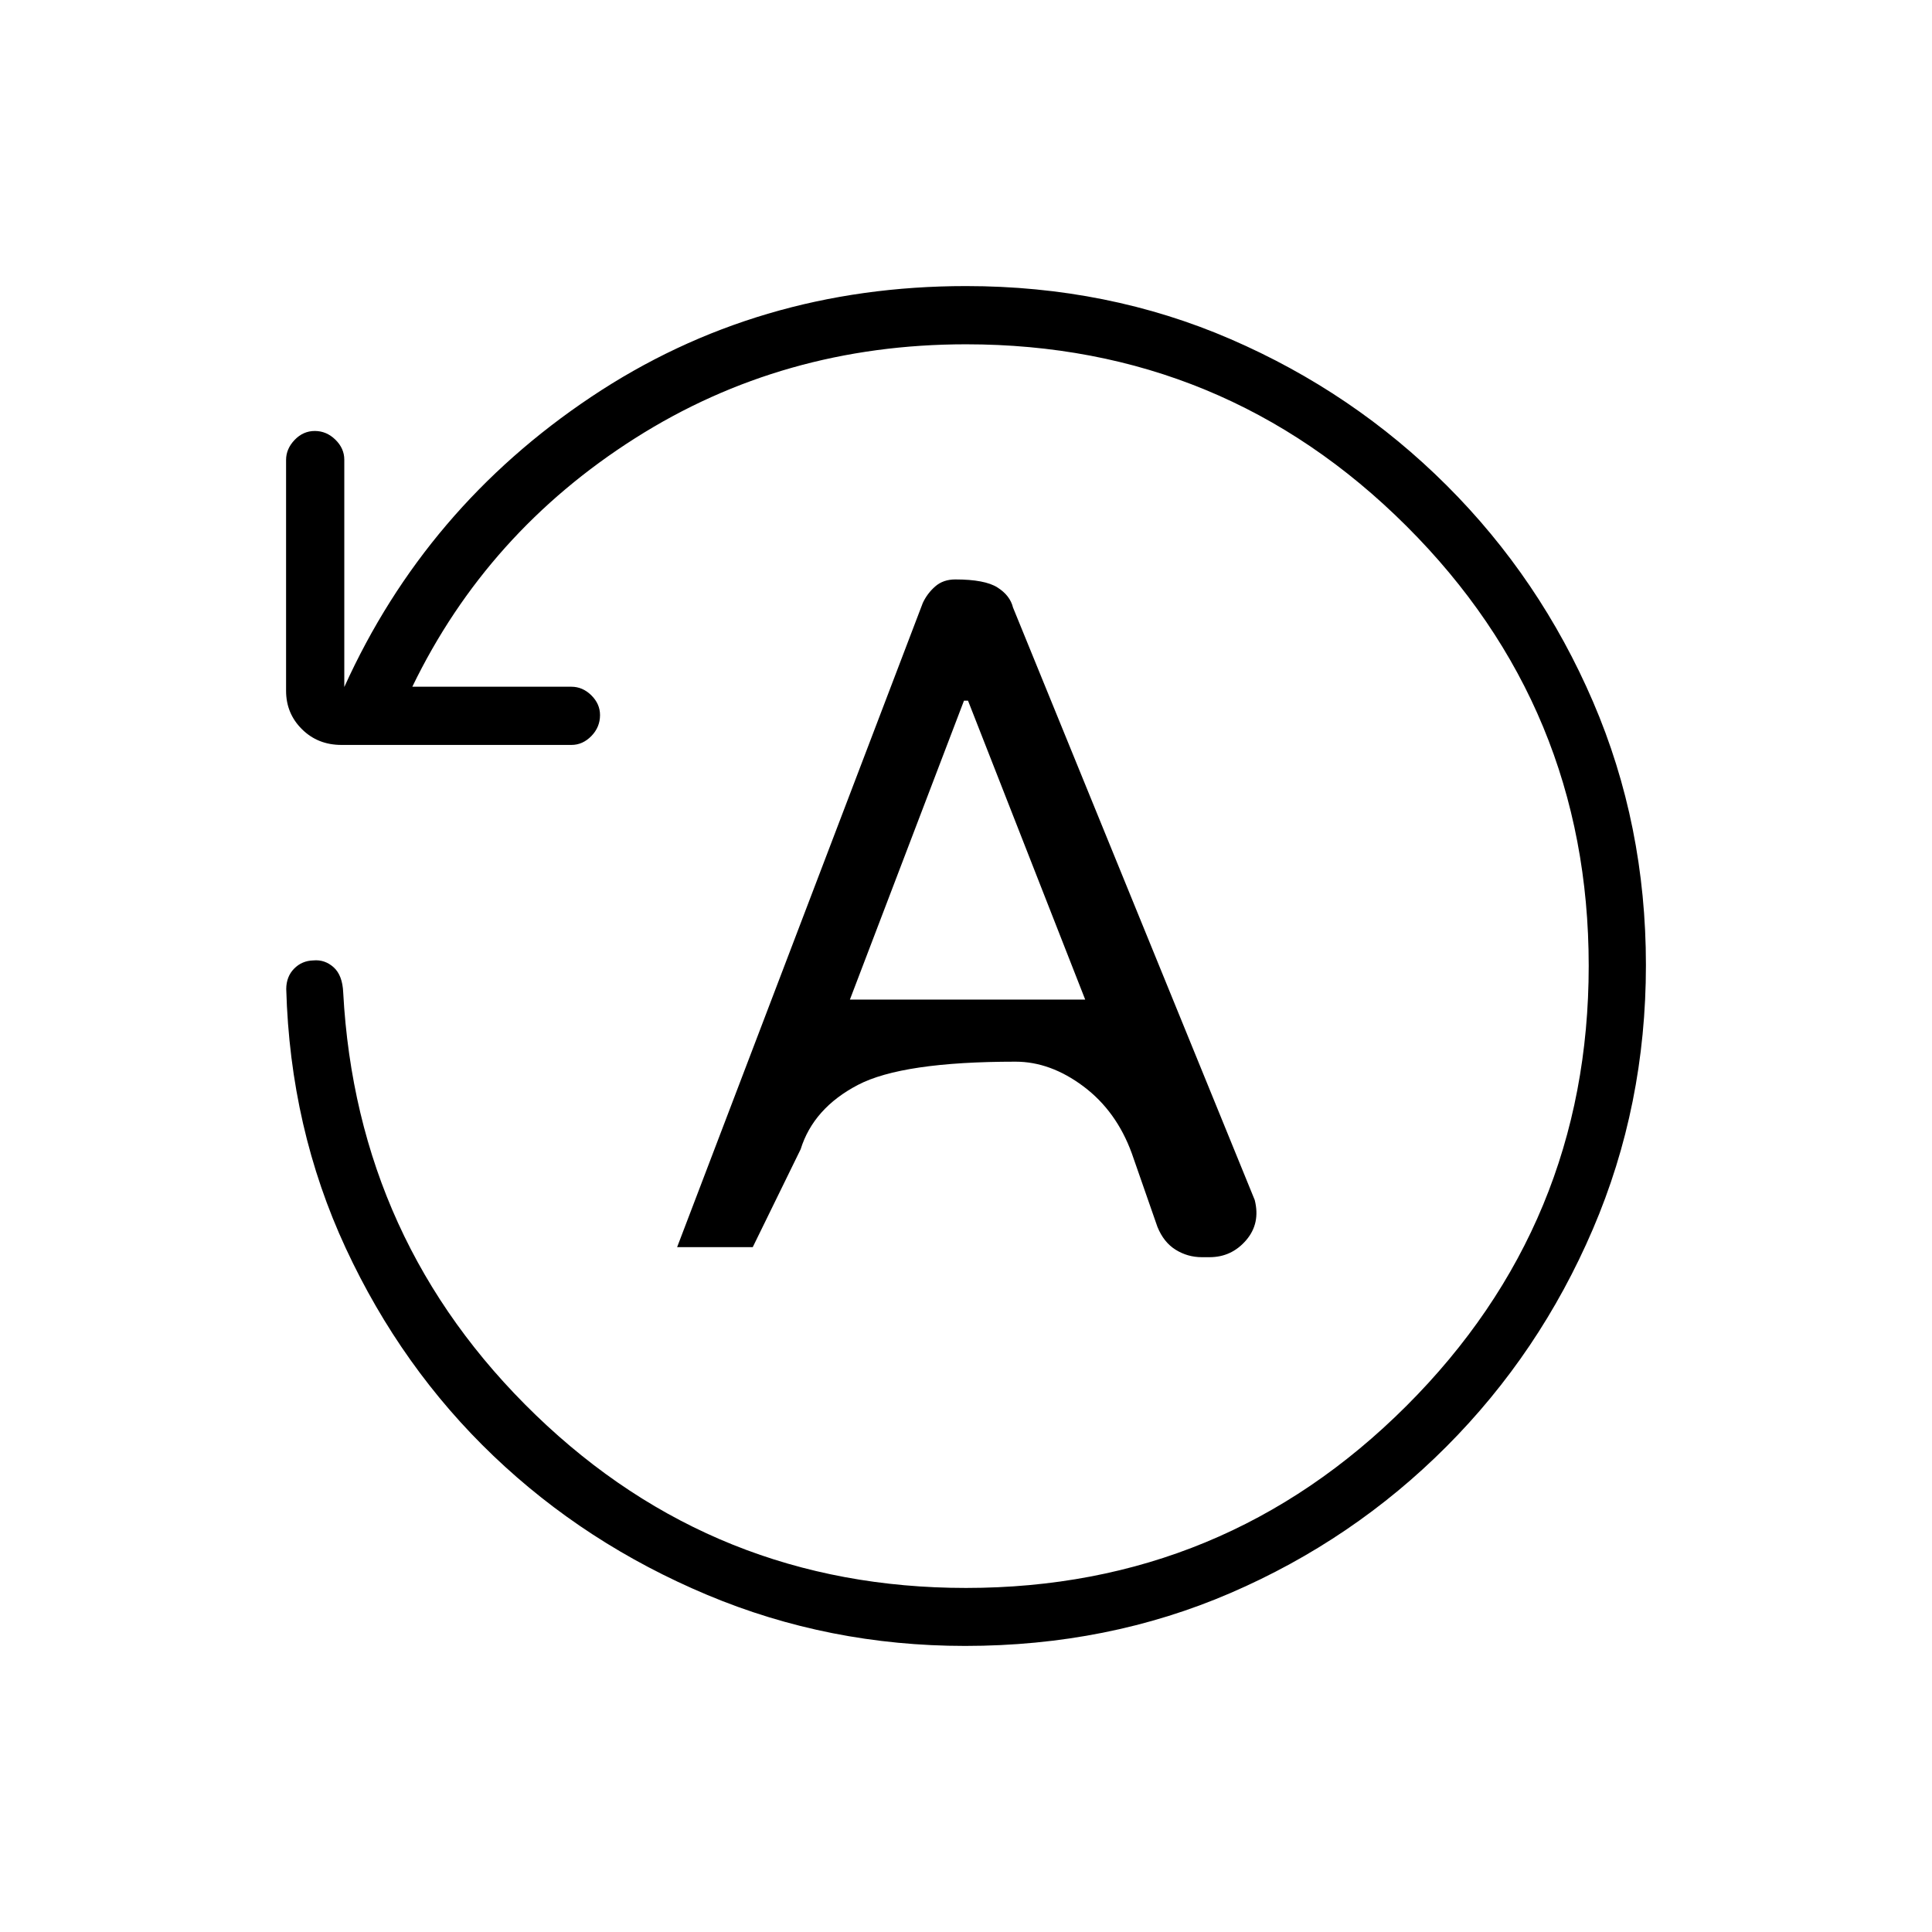 <svg xmlns="http://www.w3.org/2000/svg" height="20" viewBox="0 -960 960 960" width="20"><path d="M817.85-480.46q0 69.77-26.39 131.28-26.38 61.51-72.72 107.96-46.33 46.45-107.27 72.76-60.93 26.31-131.95 26.31-67.69 0-128.1-25.35-60.42-25.35-106.19-69.04-45.77-43.69-73.42-103.23-27.66-59.54-29.58-128.81.04-6.15 3.9-10.09 3.87-3.95 9.56-4.1 5.69-.54 10.1 3.42 4.4 3.97 4.75 12.55 6.69 124.07 95.7 209.95 89.01 85.89 213.76 85.89 128.31 0 218.86-90.47 90.56-90.48 90.56-218.66T698.86-698.6Q608.31-788.92 480-788.92q-90.96 0-164.46 46.69-73.5 46.69-110.66 123.46h79q5.63 0 9.95 4.27 4.32 4.27 4.32 9.82 0 5.99-4.3 10.41-4.31 4.42-9.91 4.42H169.66q-11.74 0-19.62-7.81-7.89-7.82-7.89-19.09v-114.71q0-5.5 4.24-9.94 4.24-4.45 10.04-4.45 5.8 0 10.22 4.32 4.43 4.33 4.43 9.95v112.96q40.34-89.15 122.71-144.19 82.37-55.04 186.21-55.04 70.55 0 131.5 26.38 60.95 26.37 107.36 72.69 46.4 46.31 72.69 107.43 26.3 61.12 26.3 130.89ZM336.46-340.31h37.58l23.8-48.64q6.36-20.41 28.45-31.96t78.33-11.55q17.32 0 33.72 12.27 16.39 12.27 24.04 33.27l12.74 36.54q3.12 7.69 9.07 11.38 5.95 3.69 13.01 3.69h3.82q10.91 0 18.15-8.4 7.24-8.4 4.29-20.02L503.35-658.15q-1.47-5.98-7.73-9.95-6.27-3.98-20.95-3.98-5.98 0-9.95 3.46-3.96 3.45-6.18 8.2L336.46-340.31Zm85.85-123L479-611.85h2l58.23 148.54H422.31Z"/></svg>
